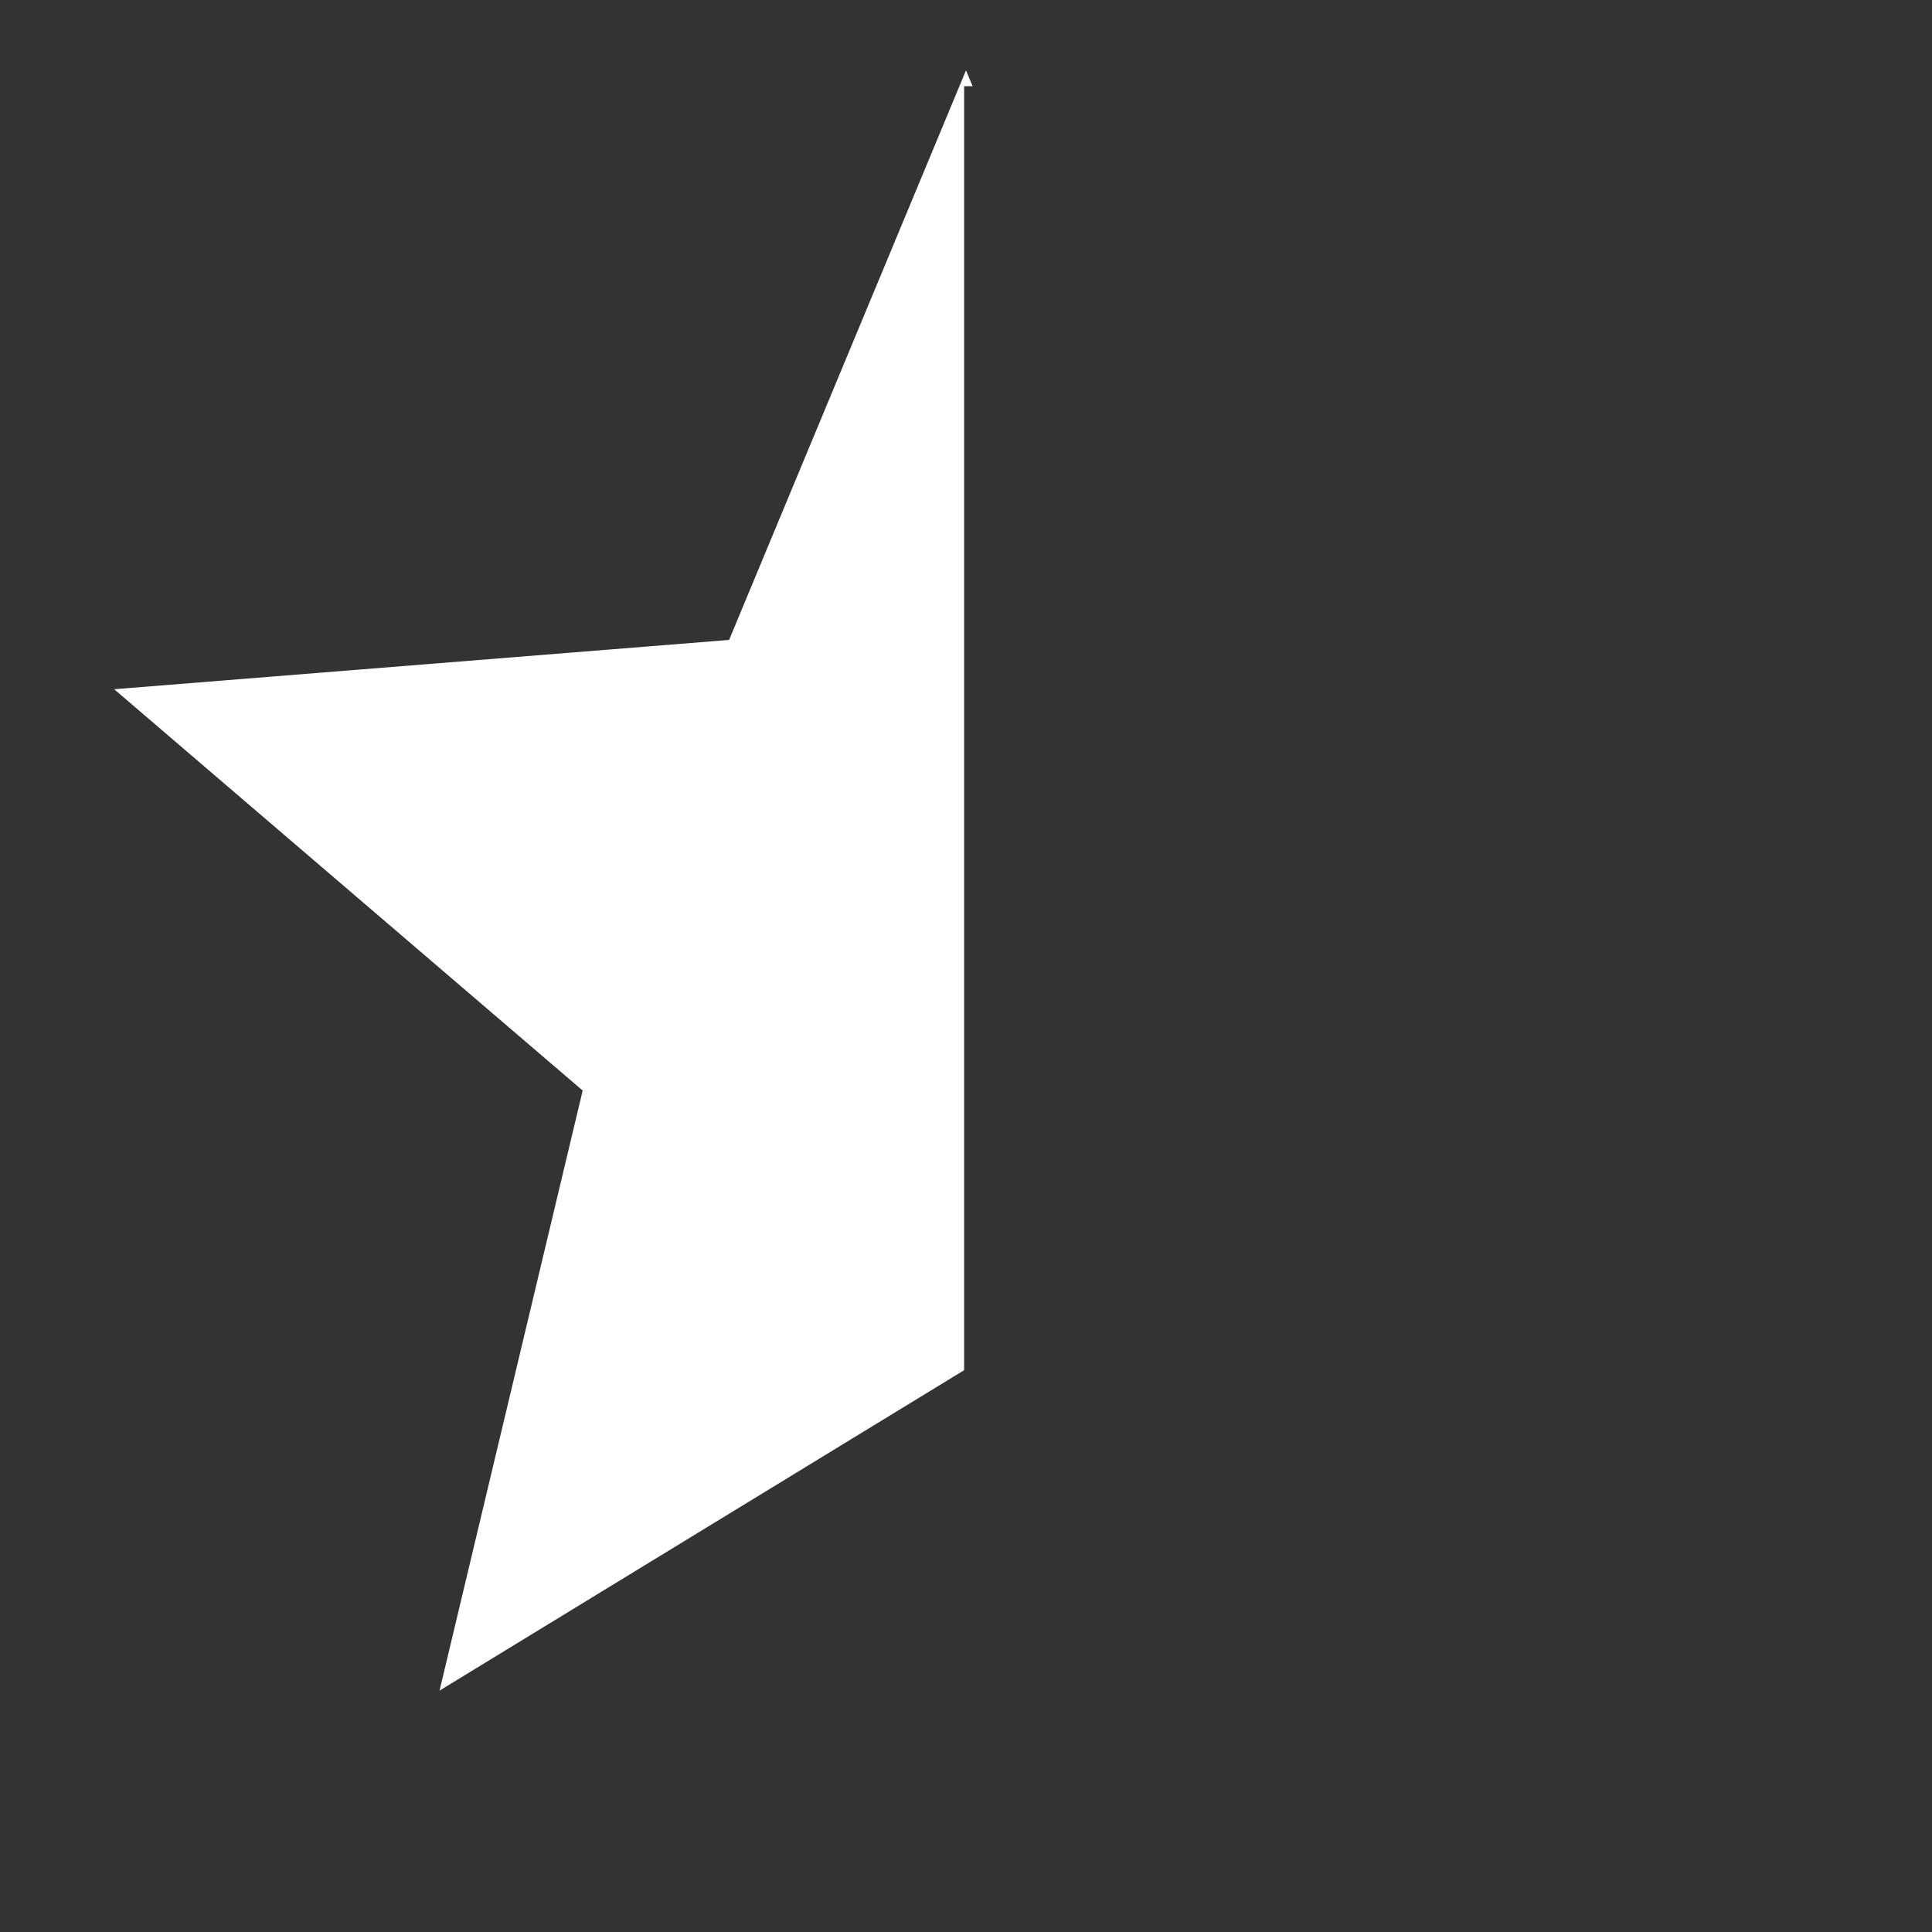 <svg width="512" height="512" viewBox="0 0 512 512" fill="none" xmlns="http://www.w3.org/2000/svg">
<rect x="0" y="0" width="512" height="512" fill="#333333" stroke="none"/>
<path fill-rule="evenodd" clip-rule="evenodd" d="M257.749 22.844H255.505V363.115L116.484 448.029L154.416 289.007L30.258 182.652L193.218 169.588L256.001 18.641L257.749 22.844Z" fill="white"/>
</svg>
